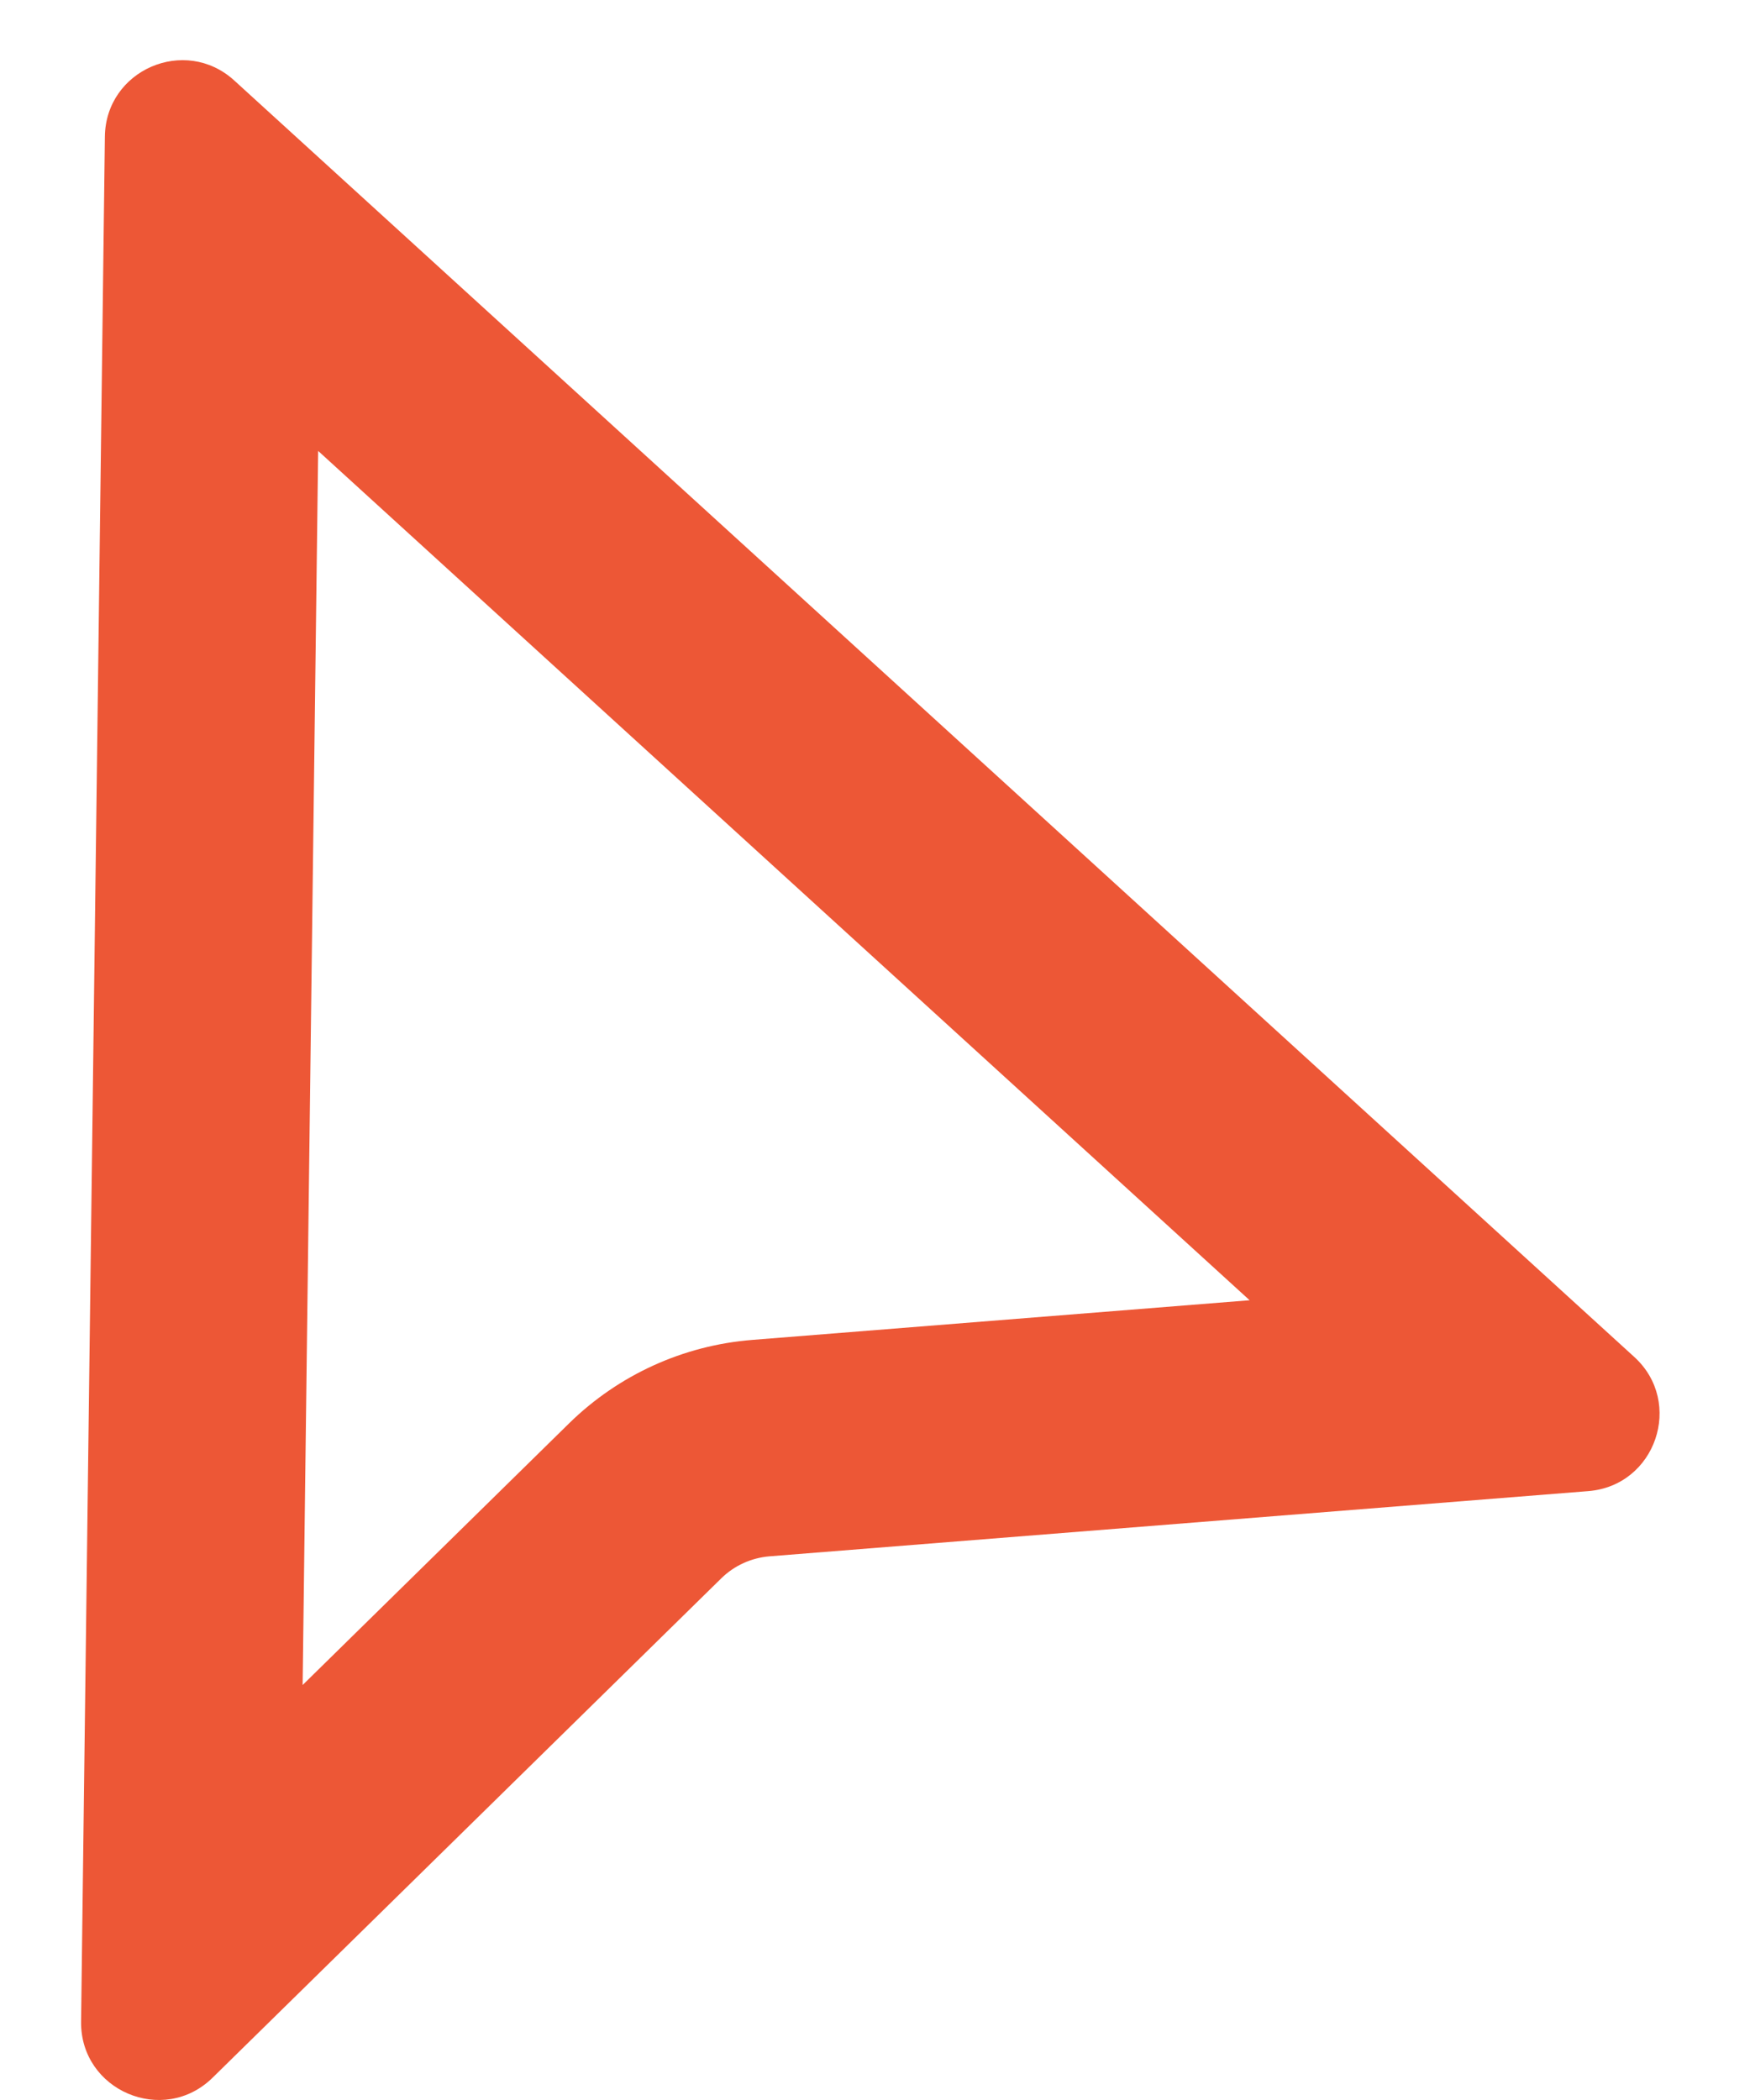 <svg width="15" height="18" viewBox="0 0 15 18" fill="none" xmlns="http://www.w3.org/2000/svg">
<path fill-rule="evenodd" clip-rule="evenodd" d="M0.695 17.328C0.688 17.919 1.4 18.223 1.822 17.809L6.183 13.528C6.294 13.419 6.44 13.353 6.595 13.34L13.614 12.781C14.192 12.735 14.436 12.021 14.008 11.631L2.008 0.69C1.586 0.305 0.906 0.599 0.899 1.171L0.695 17.328ZM2.727 3.865L2.594 14.443L4.879 12.199C5.302 11.785 5.856 11.532 6.447 11.485L10.711 11.145L2.727 3.865Z" fill="#ED5736"/>
</svg>
